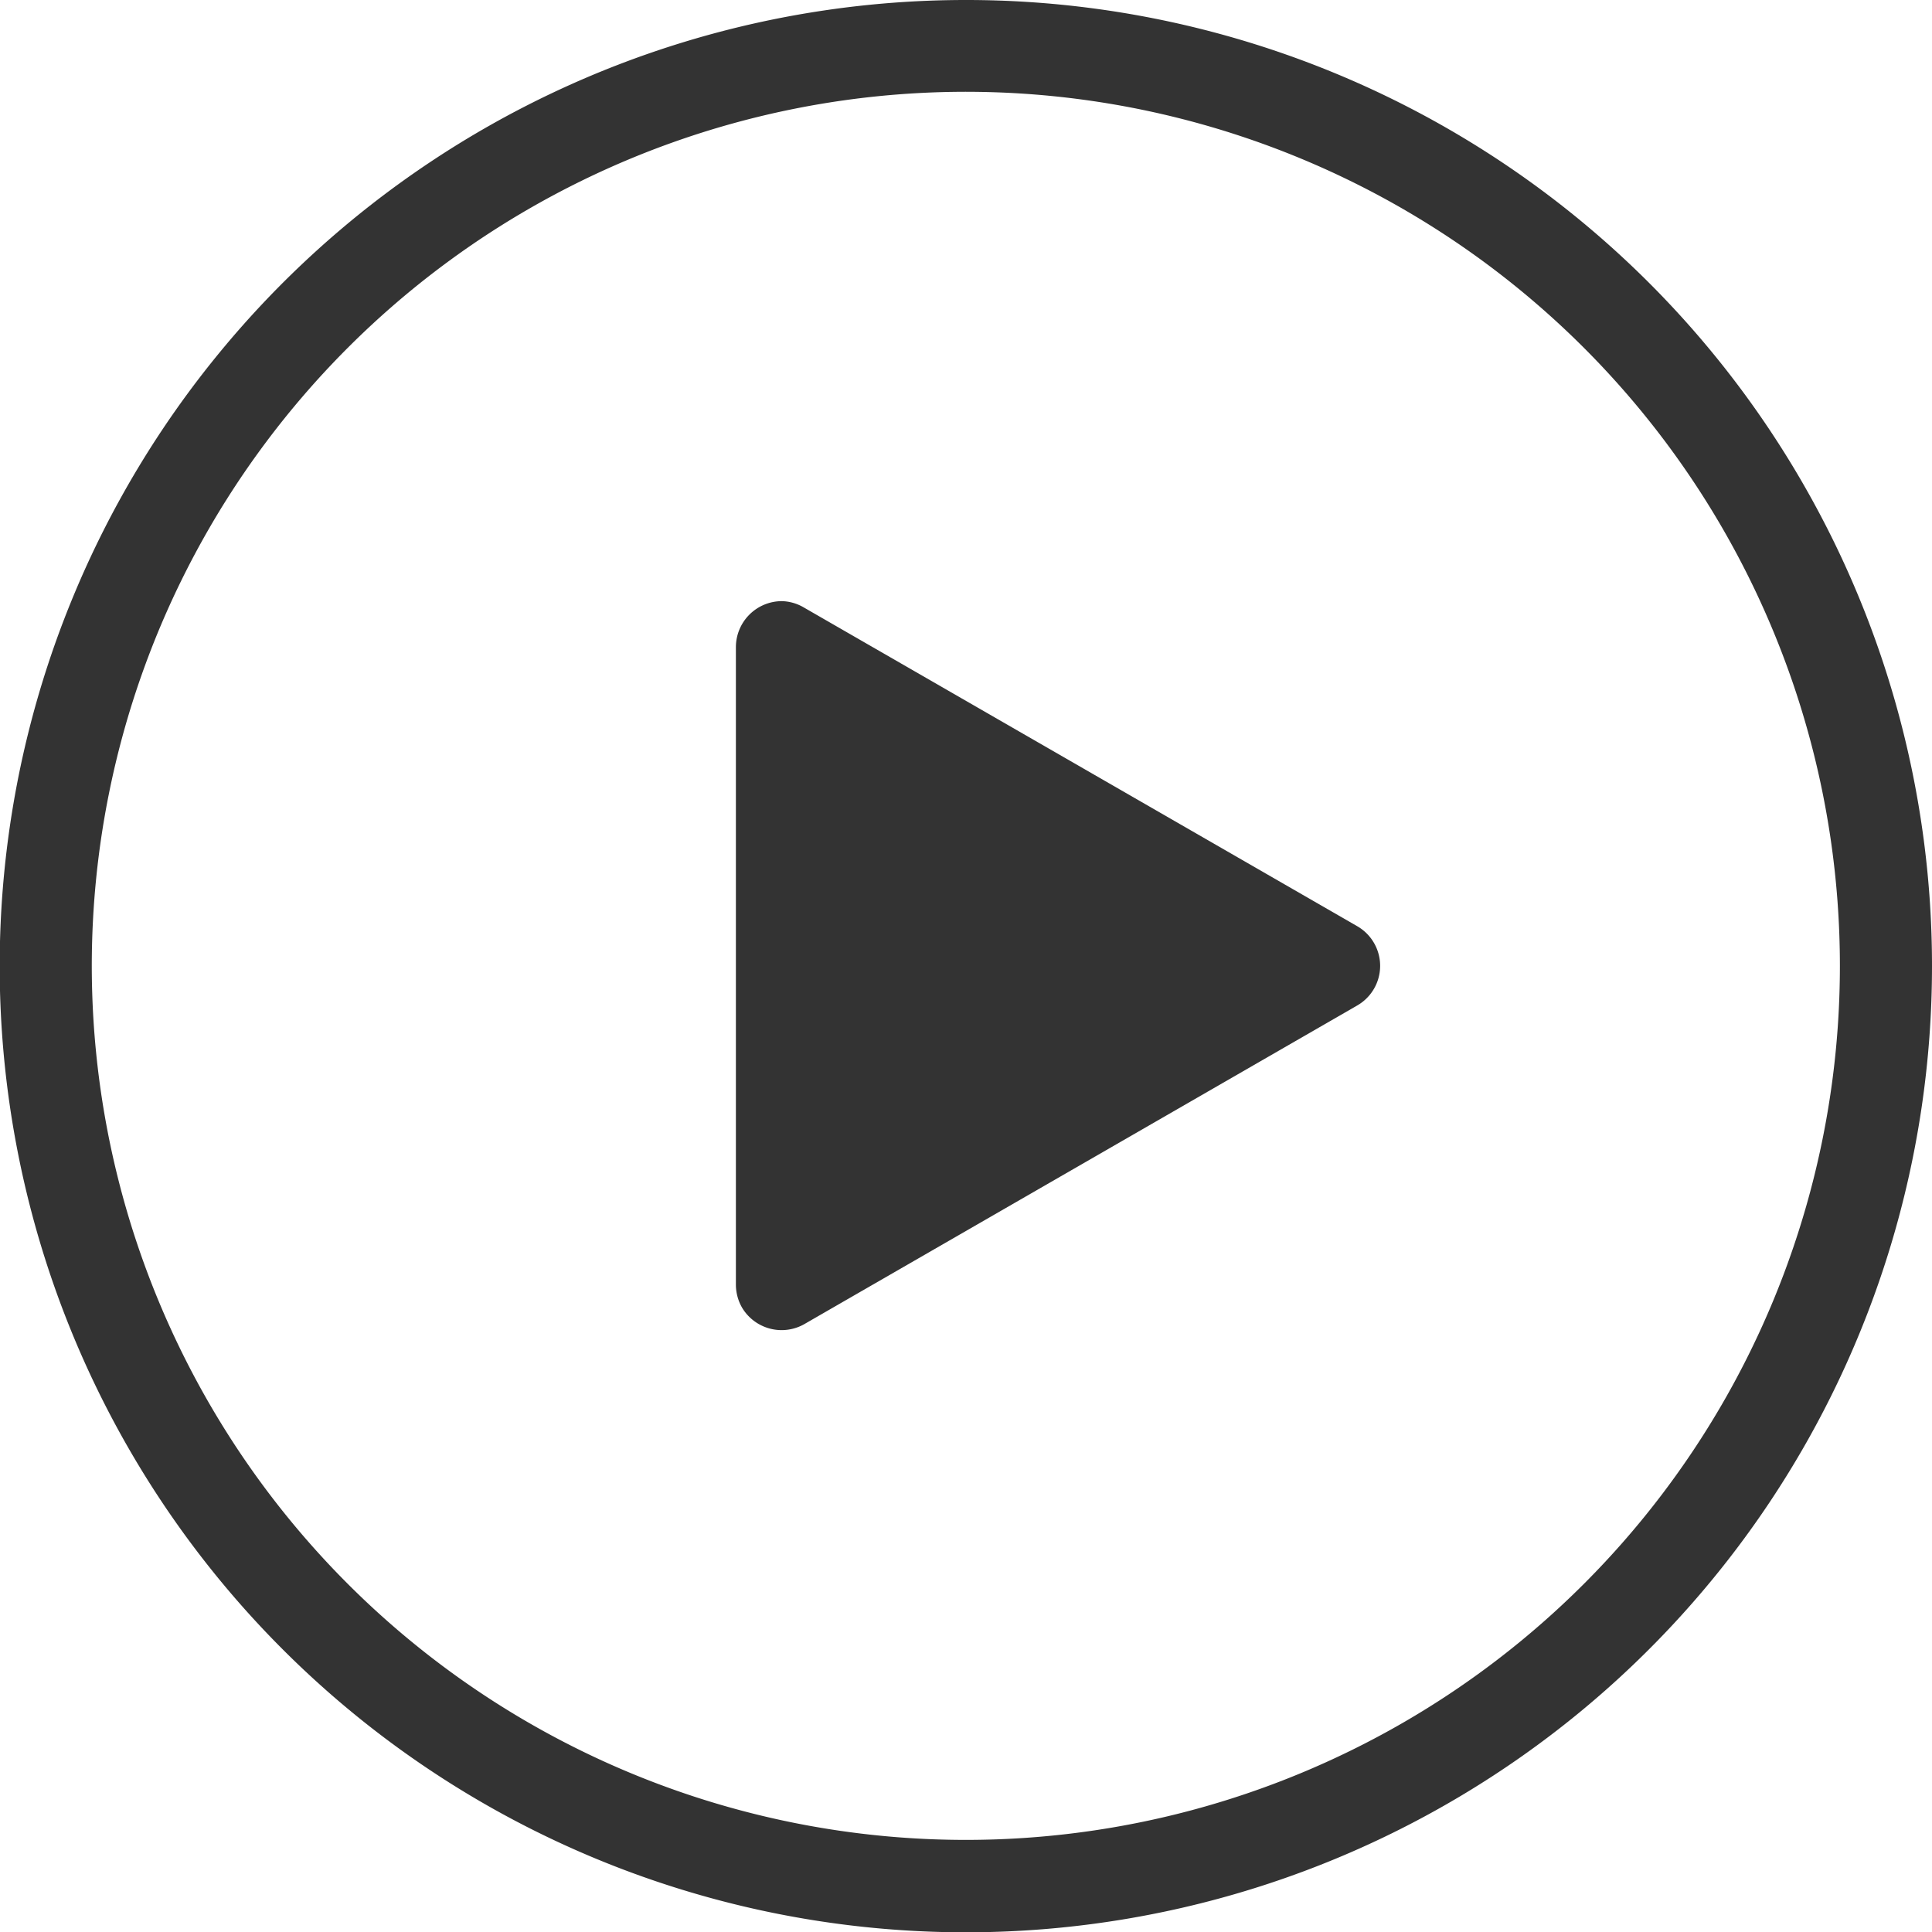 <svg xmlns="http://www.w3.org/2000/svg" viewBox="0 0 62.51 62.51"><defs><style>.cls-1{fill:none;}.cls-2{fill:#333;}</style></defs><title>资源 7</title><g id="图层_2" data-name="图层 2"><g id="图层_1-2" data-name="图层 1"><path id="_复合路径_" data-name="&lt;复合路径&gt;" class="cls-1" d="M31.25,3A28.28,28.28,0,1,0,59.53,31.25,28.27,28.27,0,0,0,31.25,3ZM33,50.37c-9.08,0-16.44-8.53-16.44-19s7.36-19,16.44-19S49.48,20.8,49.48,31.32,42.12,50.37,33,50.37Z"/><path id="_复合路径_2" data-name="&lt;复合路径&gt;" class="cls-2" d="M31.25,0A31.26,31.26,0,1,0,62.51,31.25,31.25,31.25,0,0,0,31.25,0Zm0,59.53A28.28,28.28,0,1,1,59.53,31.25,28.28,28.28,0,0,1,31.25,59.53Z"/><path id="_复合路径_3" data-name="&lt;复合路径&gt;" class="cls-1" d="M33,12.27c-9.08,0-16.44,8.53-16.44,19.05s7.36,19,16.44,19,16.45-8.53,16.45-19S42.12,12.27,33,12.27ZM44.45,32a1.5,1.5,0,0,1-.55.54L26,42.85a1.49,1.49,0,0,1-2-.54,1.5,1.5,0,0,1-.2-.75V20.94a1.49,1.49,0,0,1,1.49-1.49,1.47,1.47,0,0,1,.74.2L43.9,30A1.49,1.49,0,0,1,44.45,32Z"/><path id="_路径_" data-name="&lt;路径&gt;" class="cls-2" d="M25.3,19.45a1.49,1.49,0,0,0-1.49,1.49V41.56a1.5,1.5,0,0,0,.2.75,1.49,1.49,0,0,0,2,.54L43.9,32.54a1.48,1.48,0,0,0,0-2.58L26,19.65A1.47,1.47,0,0,0,25.3,19.45Z"/></g></g></svg>